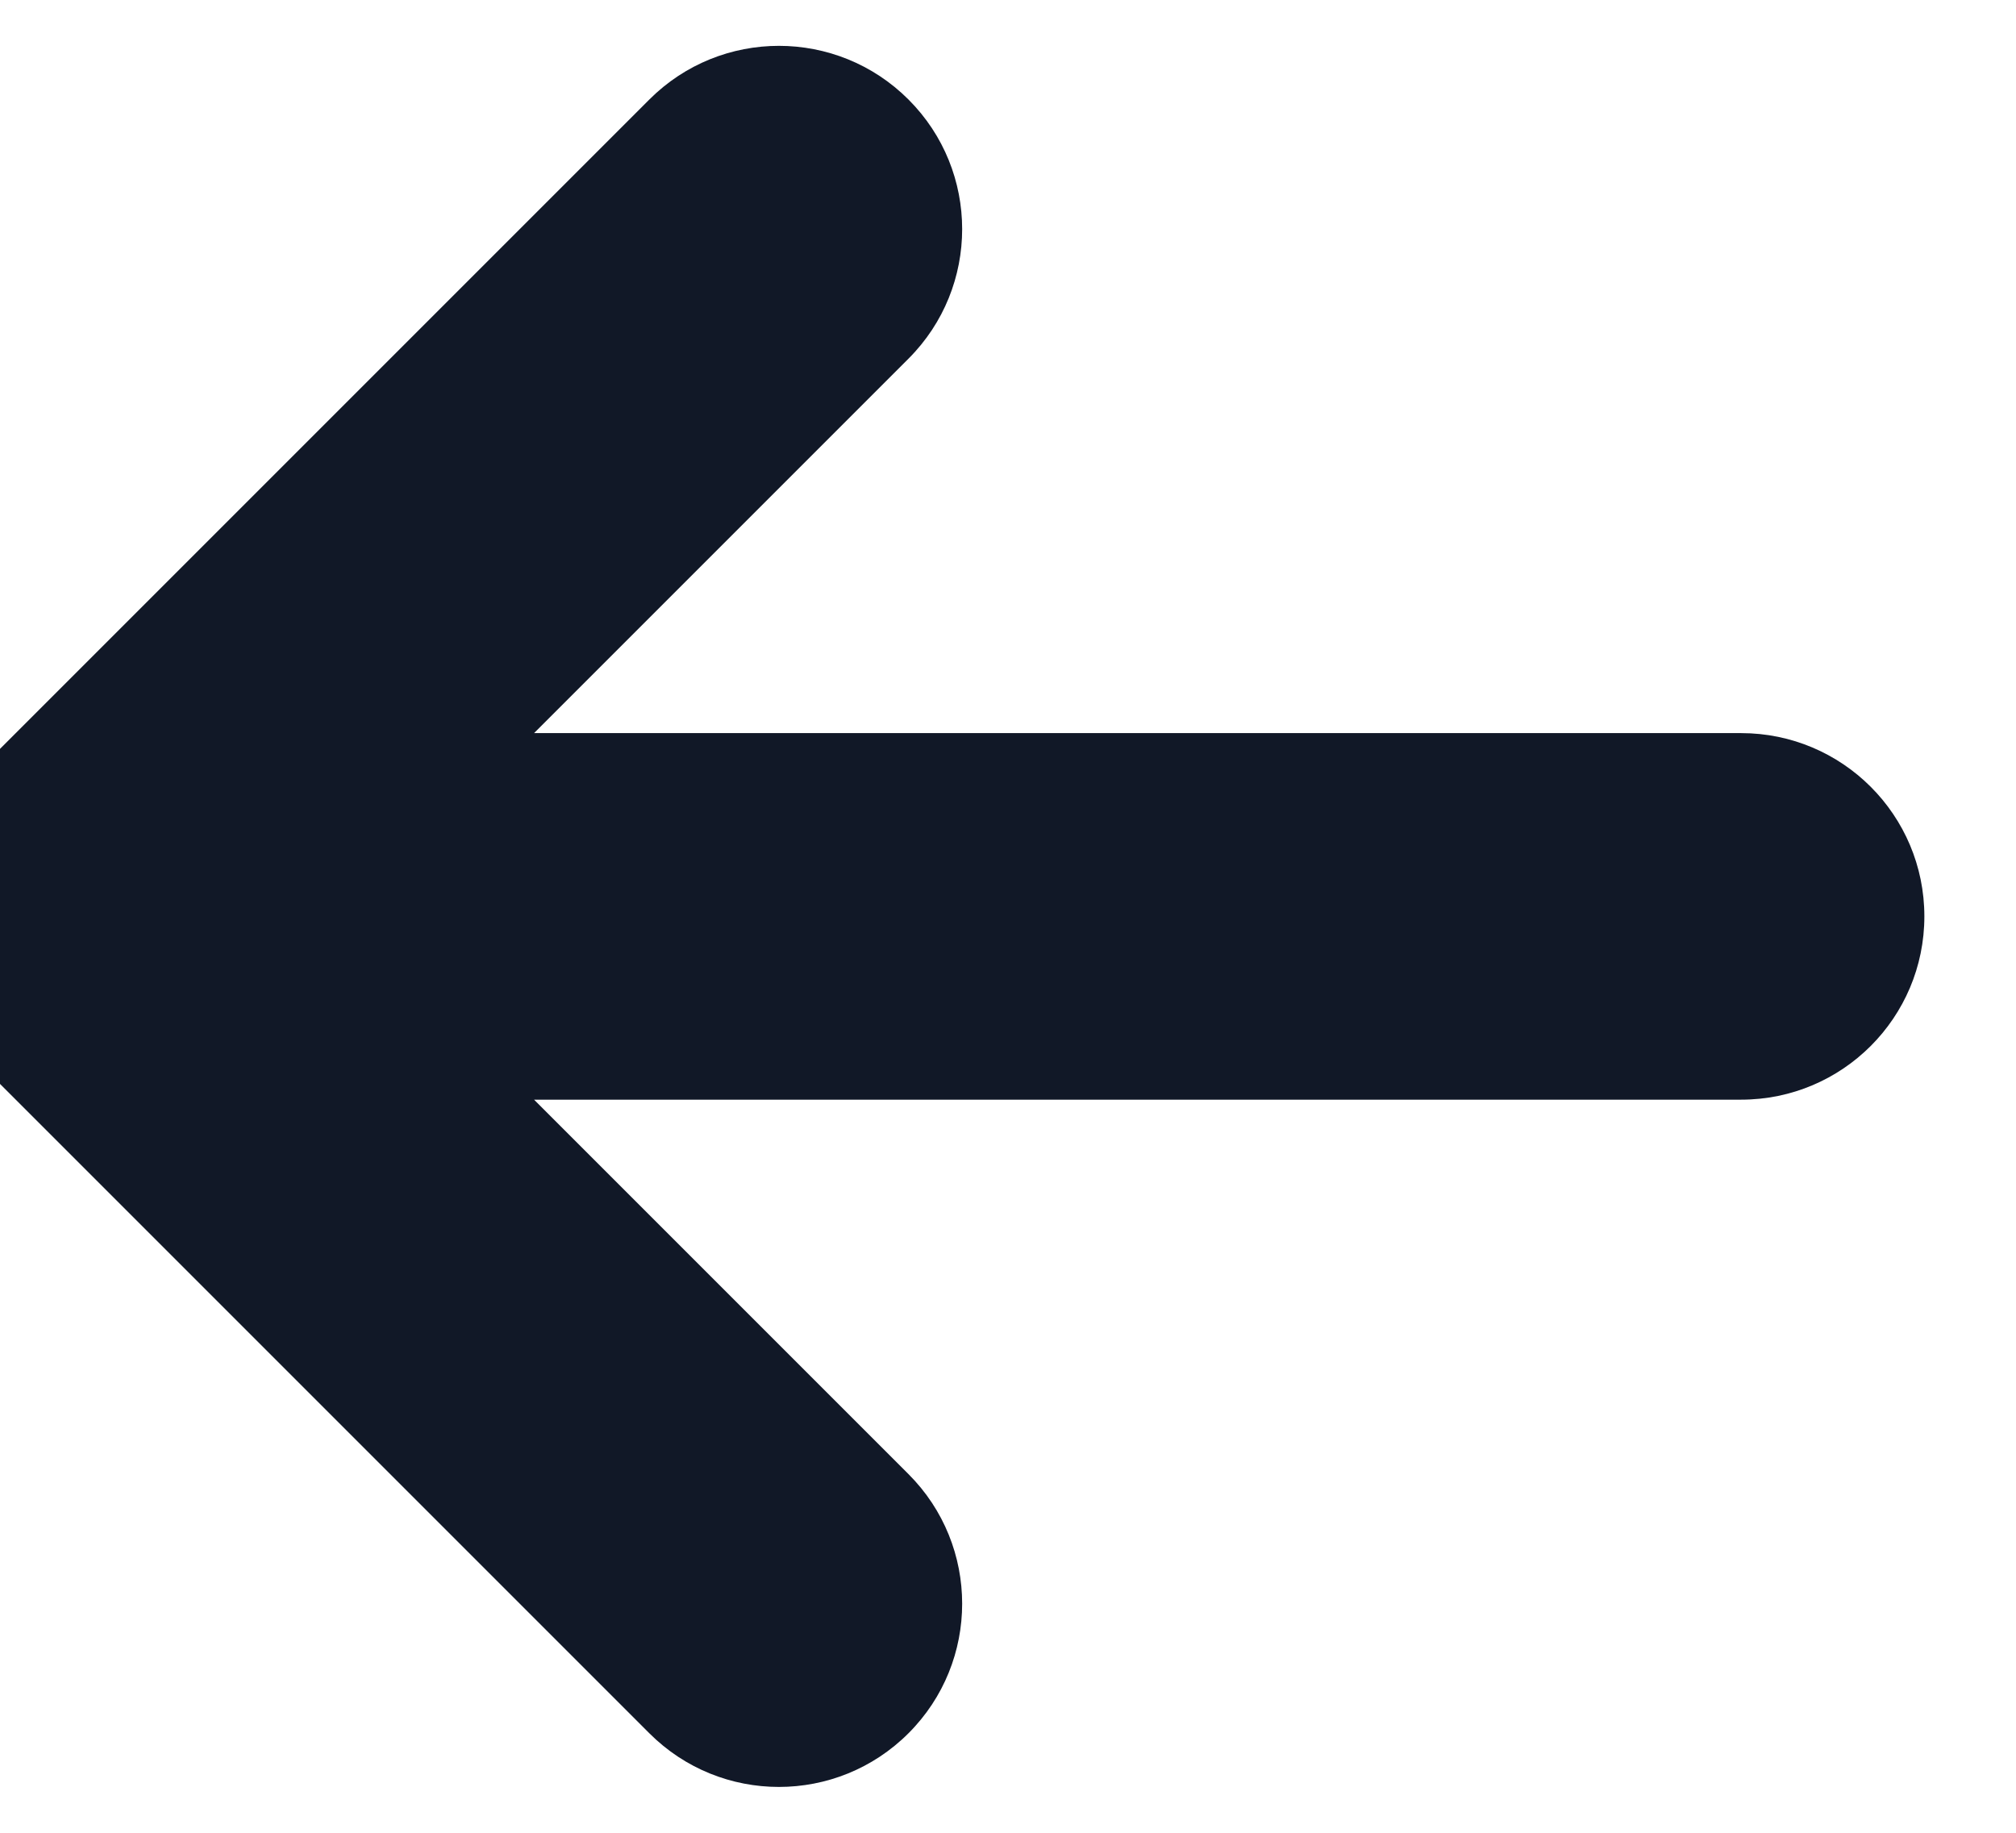 <svg width="22" height="20" viewBox="0 0 22 20" fill="none" xmlns="http://www.w3.org/2000/svg" xmlns:xlink="http://www.w3.org/1999/xlink">
<path d="M7.086,18.914C7.867,19.695 9.133,19.695 9.914,18.914C10.695,18.133 10.695,16.867 9.914,16.086L7.086,18.914ZM1,10L-0.414,8.586C-0.789,8.961 -1,9.47 -1,10C-1,10.53 -0.789,11.039 -0.414,11.414L1,10ZM9.914,3.914C10.695,3.133 10.695,1.867 9.914,1.086C9.133,0.305 7.867,0.305 7.086,1.086L9.914,3.914ZM19,12C20.105,12 21,11.105 21,10C21,8.895 20.105,8 19,8L19,12ZM9.914,16.086L2.414,8.586L-0.414,11.414L7.086,18.914L9.914,16.086ZM2.414,11.414L9.914,3.914L7.086,1.086L-0.414,8.586L2.414,11.414ZM1,12L19,12L19,8L1,8L1,12Z" fill="#111827"/>
</svg>
